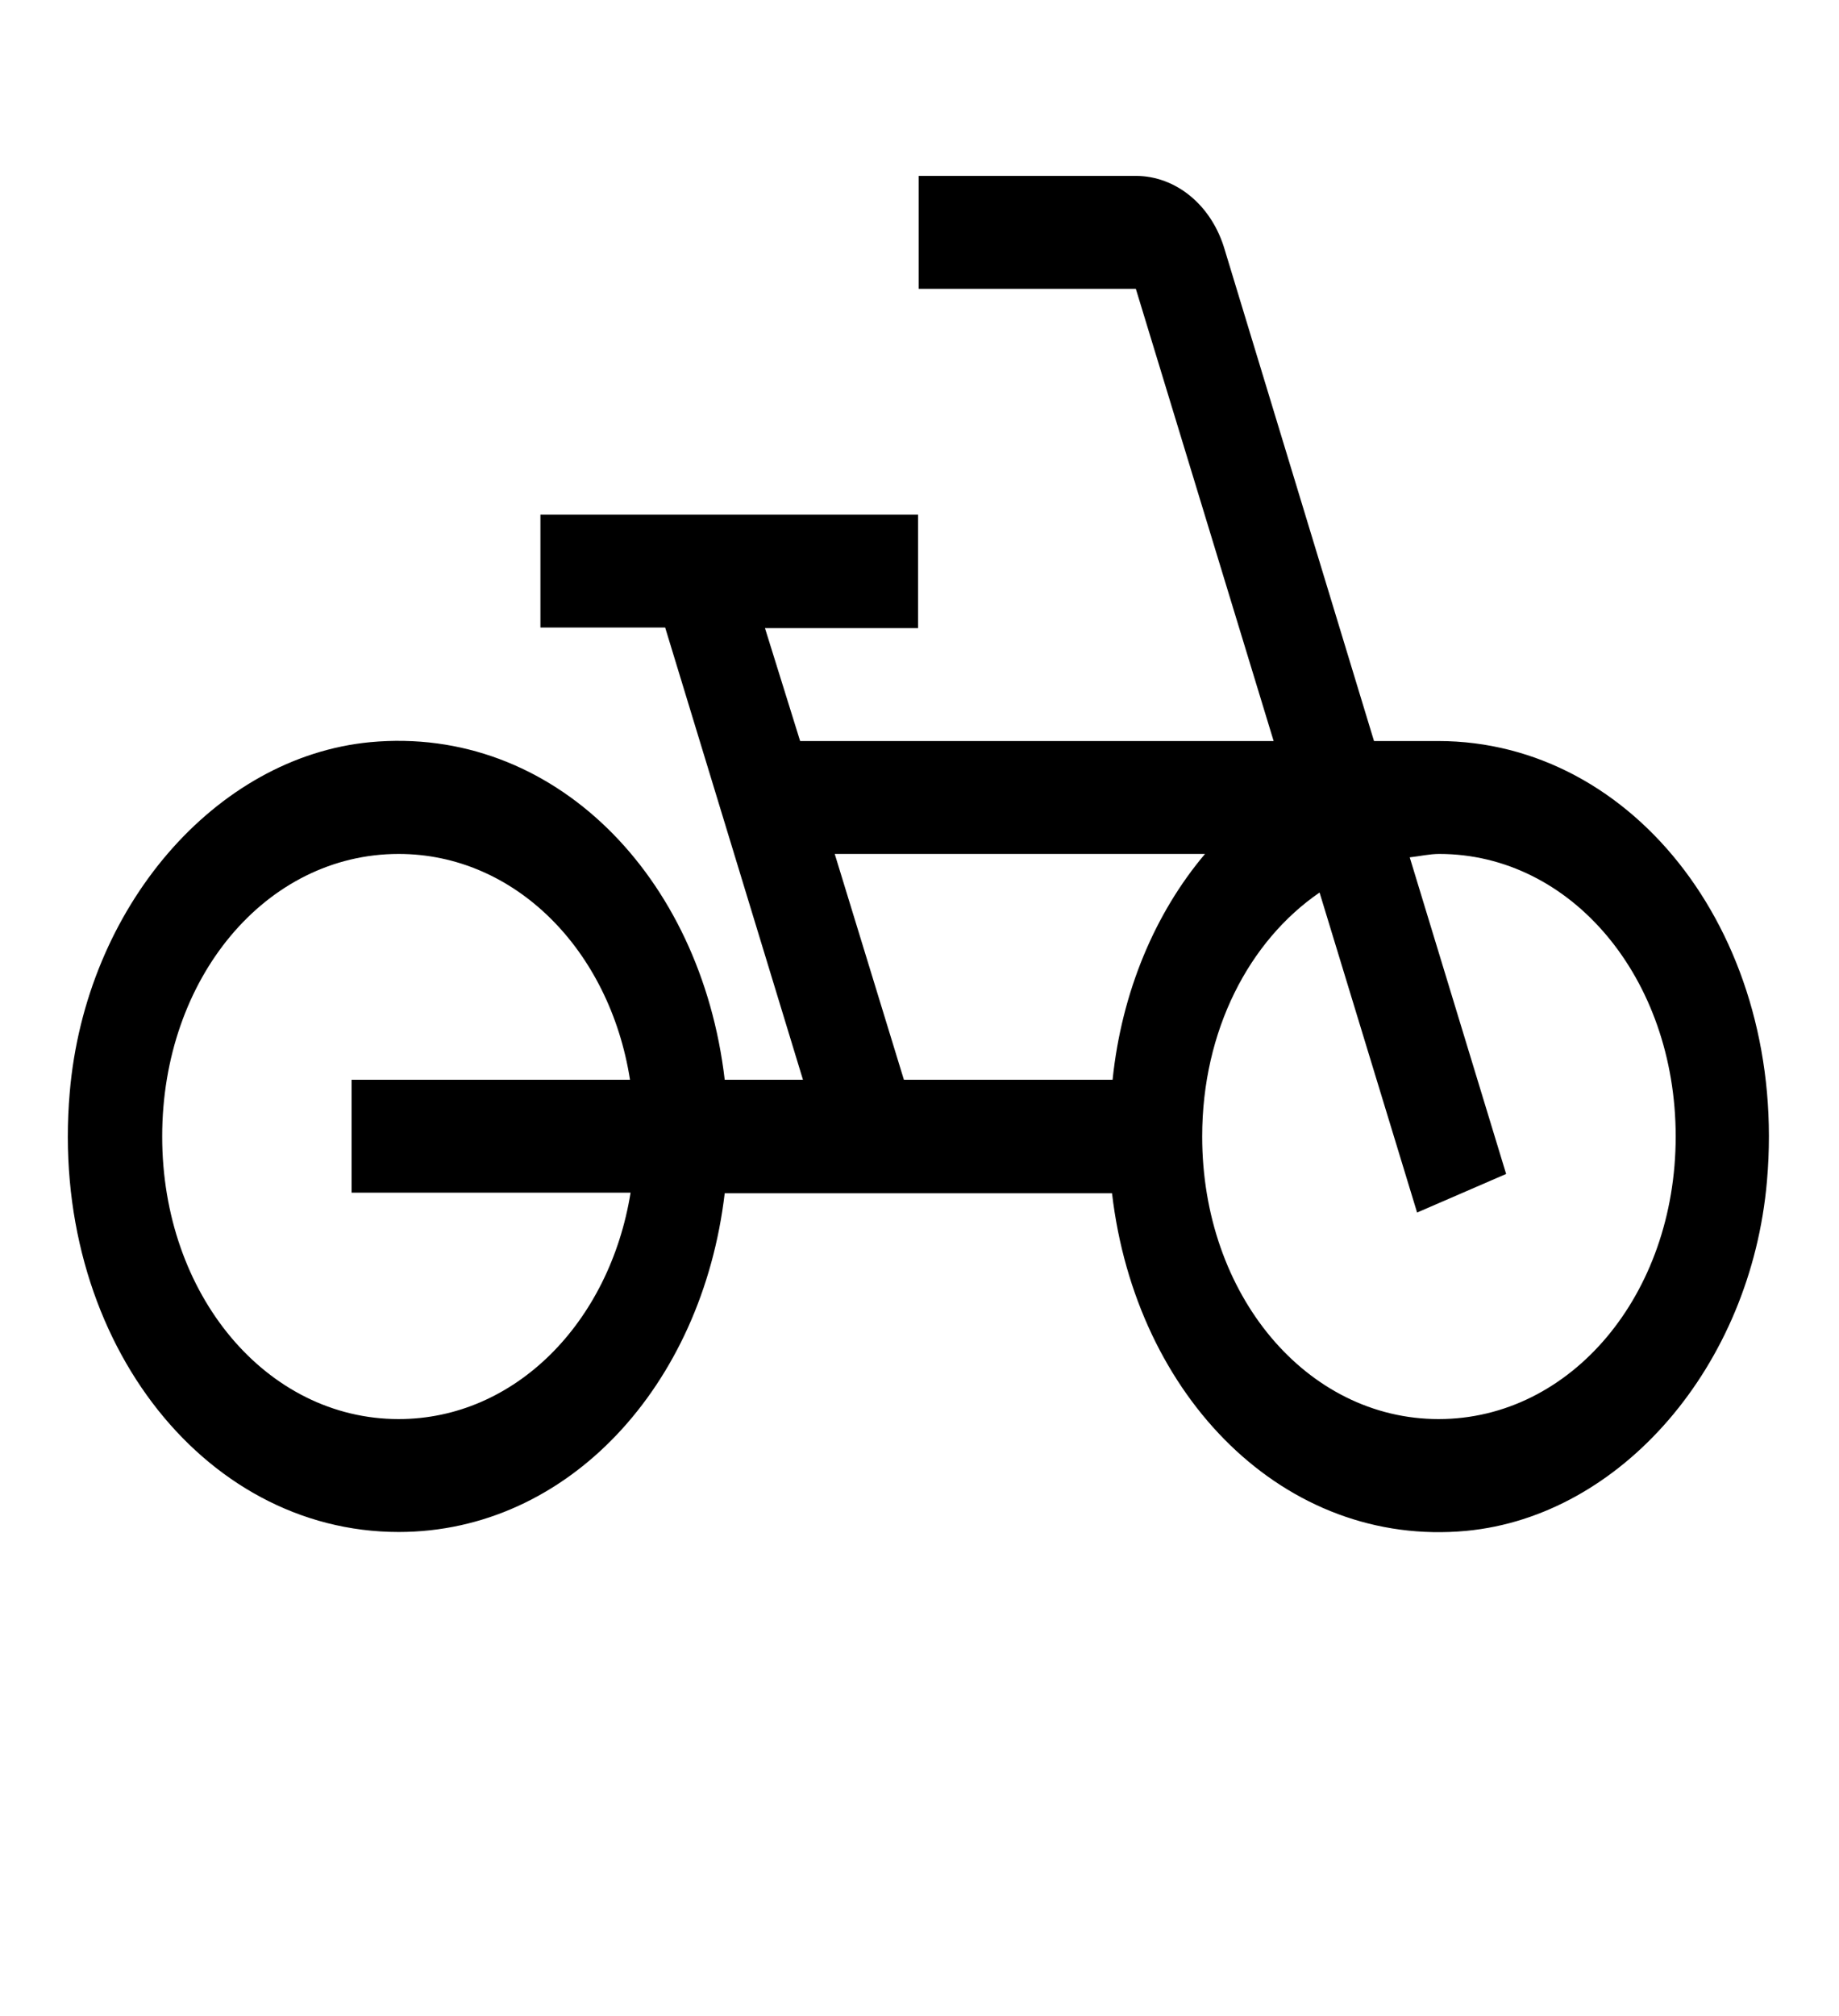 <svg xmlns="http://www.w3.org/2000/svg" viewBox="0 0 324.3 355.3"><path d="M242.3 130.6L216 44.1c-2.3-8-8.7-13.1-15.7-13.1H162v19.9h38.3l24.3 79.7h-83.5l-6.2-19.9h27v-20H95.3v19.9h22l24.3 79.7h-13.8c-4.2-36-30.3-62.5-62.5-59.5-27.3 2.6-50.2 29.1-53 61.7-3.7 42.6 23.2 77.5 58 77.5 29.8 0 53.5-25.7 57.5-59.7h68.3c4.2 36 30.5 62.5 62.5 59.5 27.3-2.6 50.2-29.1 53-61.7 3.7-42.6-23.2-77.5-58-77.5h-11.3zm-95.1 19.9h65.3c-8.8 10.4-14.7 24.3-16.3 39.8h-36.8l-12.2-39.8zm-76.9 99.6c-23.3 0-41.7-21.9-41.7-49.8s18.3-49.8 41.7-49.8c20.5 0 37.2 16.9 40.8 39.8H62v19.9h49.2c-3.7 22.9-20.4 39.9-40.9 39.9zm183.4 0c-23.3 0-41.7-21.9-41.7-49.8 0-18.7 8.3-34.5 20.7-43l17.2 56.4 15.7-6.8-17-55.8c1.8-.2 3.5-.6 5.2-.6 23.3 0 41.7 21.9 41.7 49.8s-18.5 49.8-41.8 49.8z"/></svg>